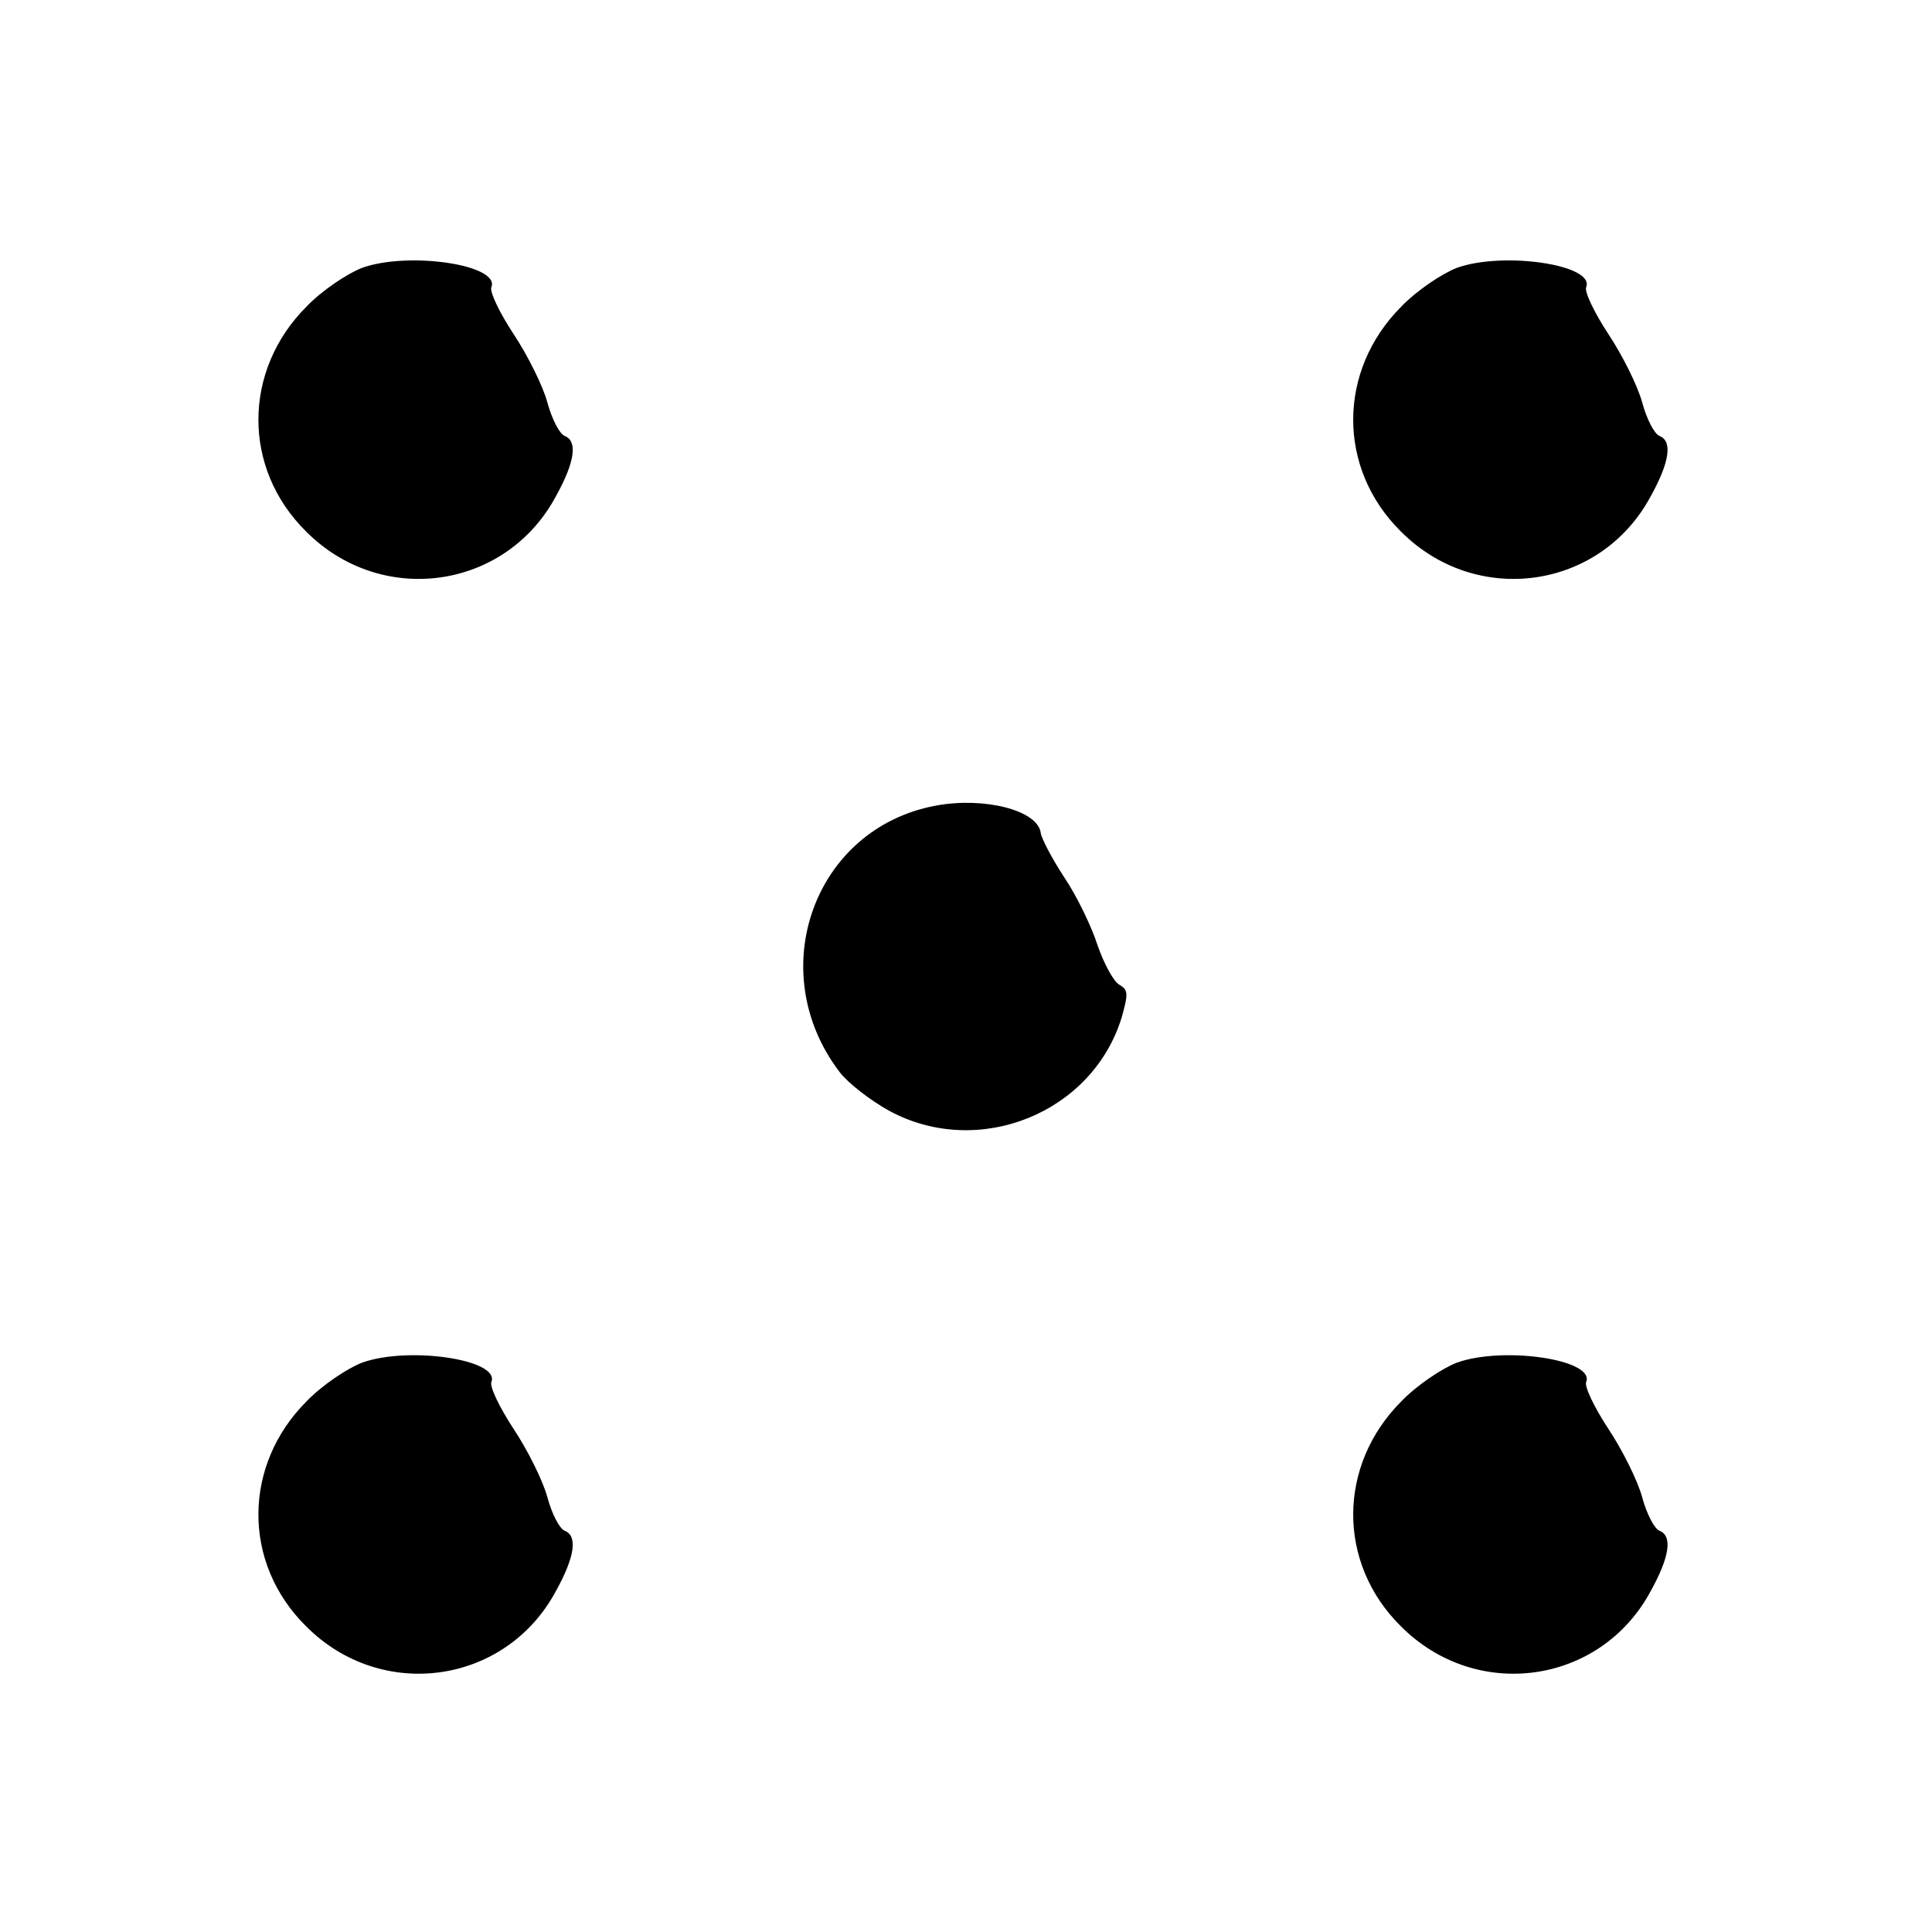 <?xml version="1.0" standalone="no"?>
<!DOCTYPE svg PUBLIC "-//W3C//DTD SVG 20010904//EN"
 "http://www.w3.org/TR/2001/REC-SVG-20010904/DTD/svg10.dtd">
<svg version="1.0" xmlns="http://www.w3.org/2000/svg"
 width="300pt" height="300pt" viewBox="0 0 300 300"
 preserveAspectRatio="xMidYMid meet">
<g transform="translate(0,300) scale(0.1,-0.1)"
fill="#000000" stroke="none">
<path d="M562 2584 c-23 -9 -62 -35 -86 -60 -99 -99 -100 -251 -1 -349 117
-118 310 -91 388 54 30 54 34 86 14 94 -8 3 -20 26 -27 52 -7 26 -31 74 -53
107 -21 32 -37 65 -34 72 14 35 -129 56 -201 30z"/>
<path d="M2262 2584 c-23 -9 -62 -35 -86 -60 -99 -99 -100 -251 -1 -349 117
-118 310 -91 388 54 30 54 34 86 14 94 -8 3 -20 26 -27 52 -7 26 -31 74 -53
107 -21 32 -37 65 -34 72 14 35 -129 56 -201 30z"/>
<path d="M1453 1749 c-189 -35 -269 -257 -149 -414 13 -17 48 -44 77 -60 139
-75 316 -3 361 146 10 36 10 42 -4 50 -9 5 -24 33 -34 62 -9 28 -32 76 -51
104 -19 29 -36 61 -37 70 -5 35 -88 56 -163 42z"/>
<path d="M562 884 c-23 -9 -62 -35 -86 -60 -99 -99 -100 -251 -1 -349 117
-118 310 -91 388 54 30 54 34 86 14 94 -8 3 -20 26 -27 52 -7 26 -31 74 -53
107 -21 32 -37 65 -34 72 14 35 -129 56 -201 30z"/>
<path d="M2262 884 c-23 -9 -62 -35 -86 -60 -99 -99 -100 -251 -1 -349 117
-118 310 -91 388 54 30 54 34 86 14 94 -8 3 -20 26 -27 52 -7 26 -31 74 -53
107 -21 32 -37 65 -34 72 14 35 -129 56 -201 30z"/>
</g>
</svg>
